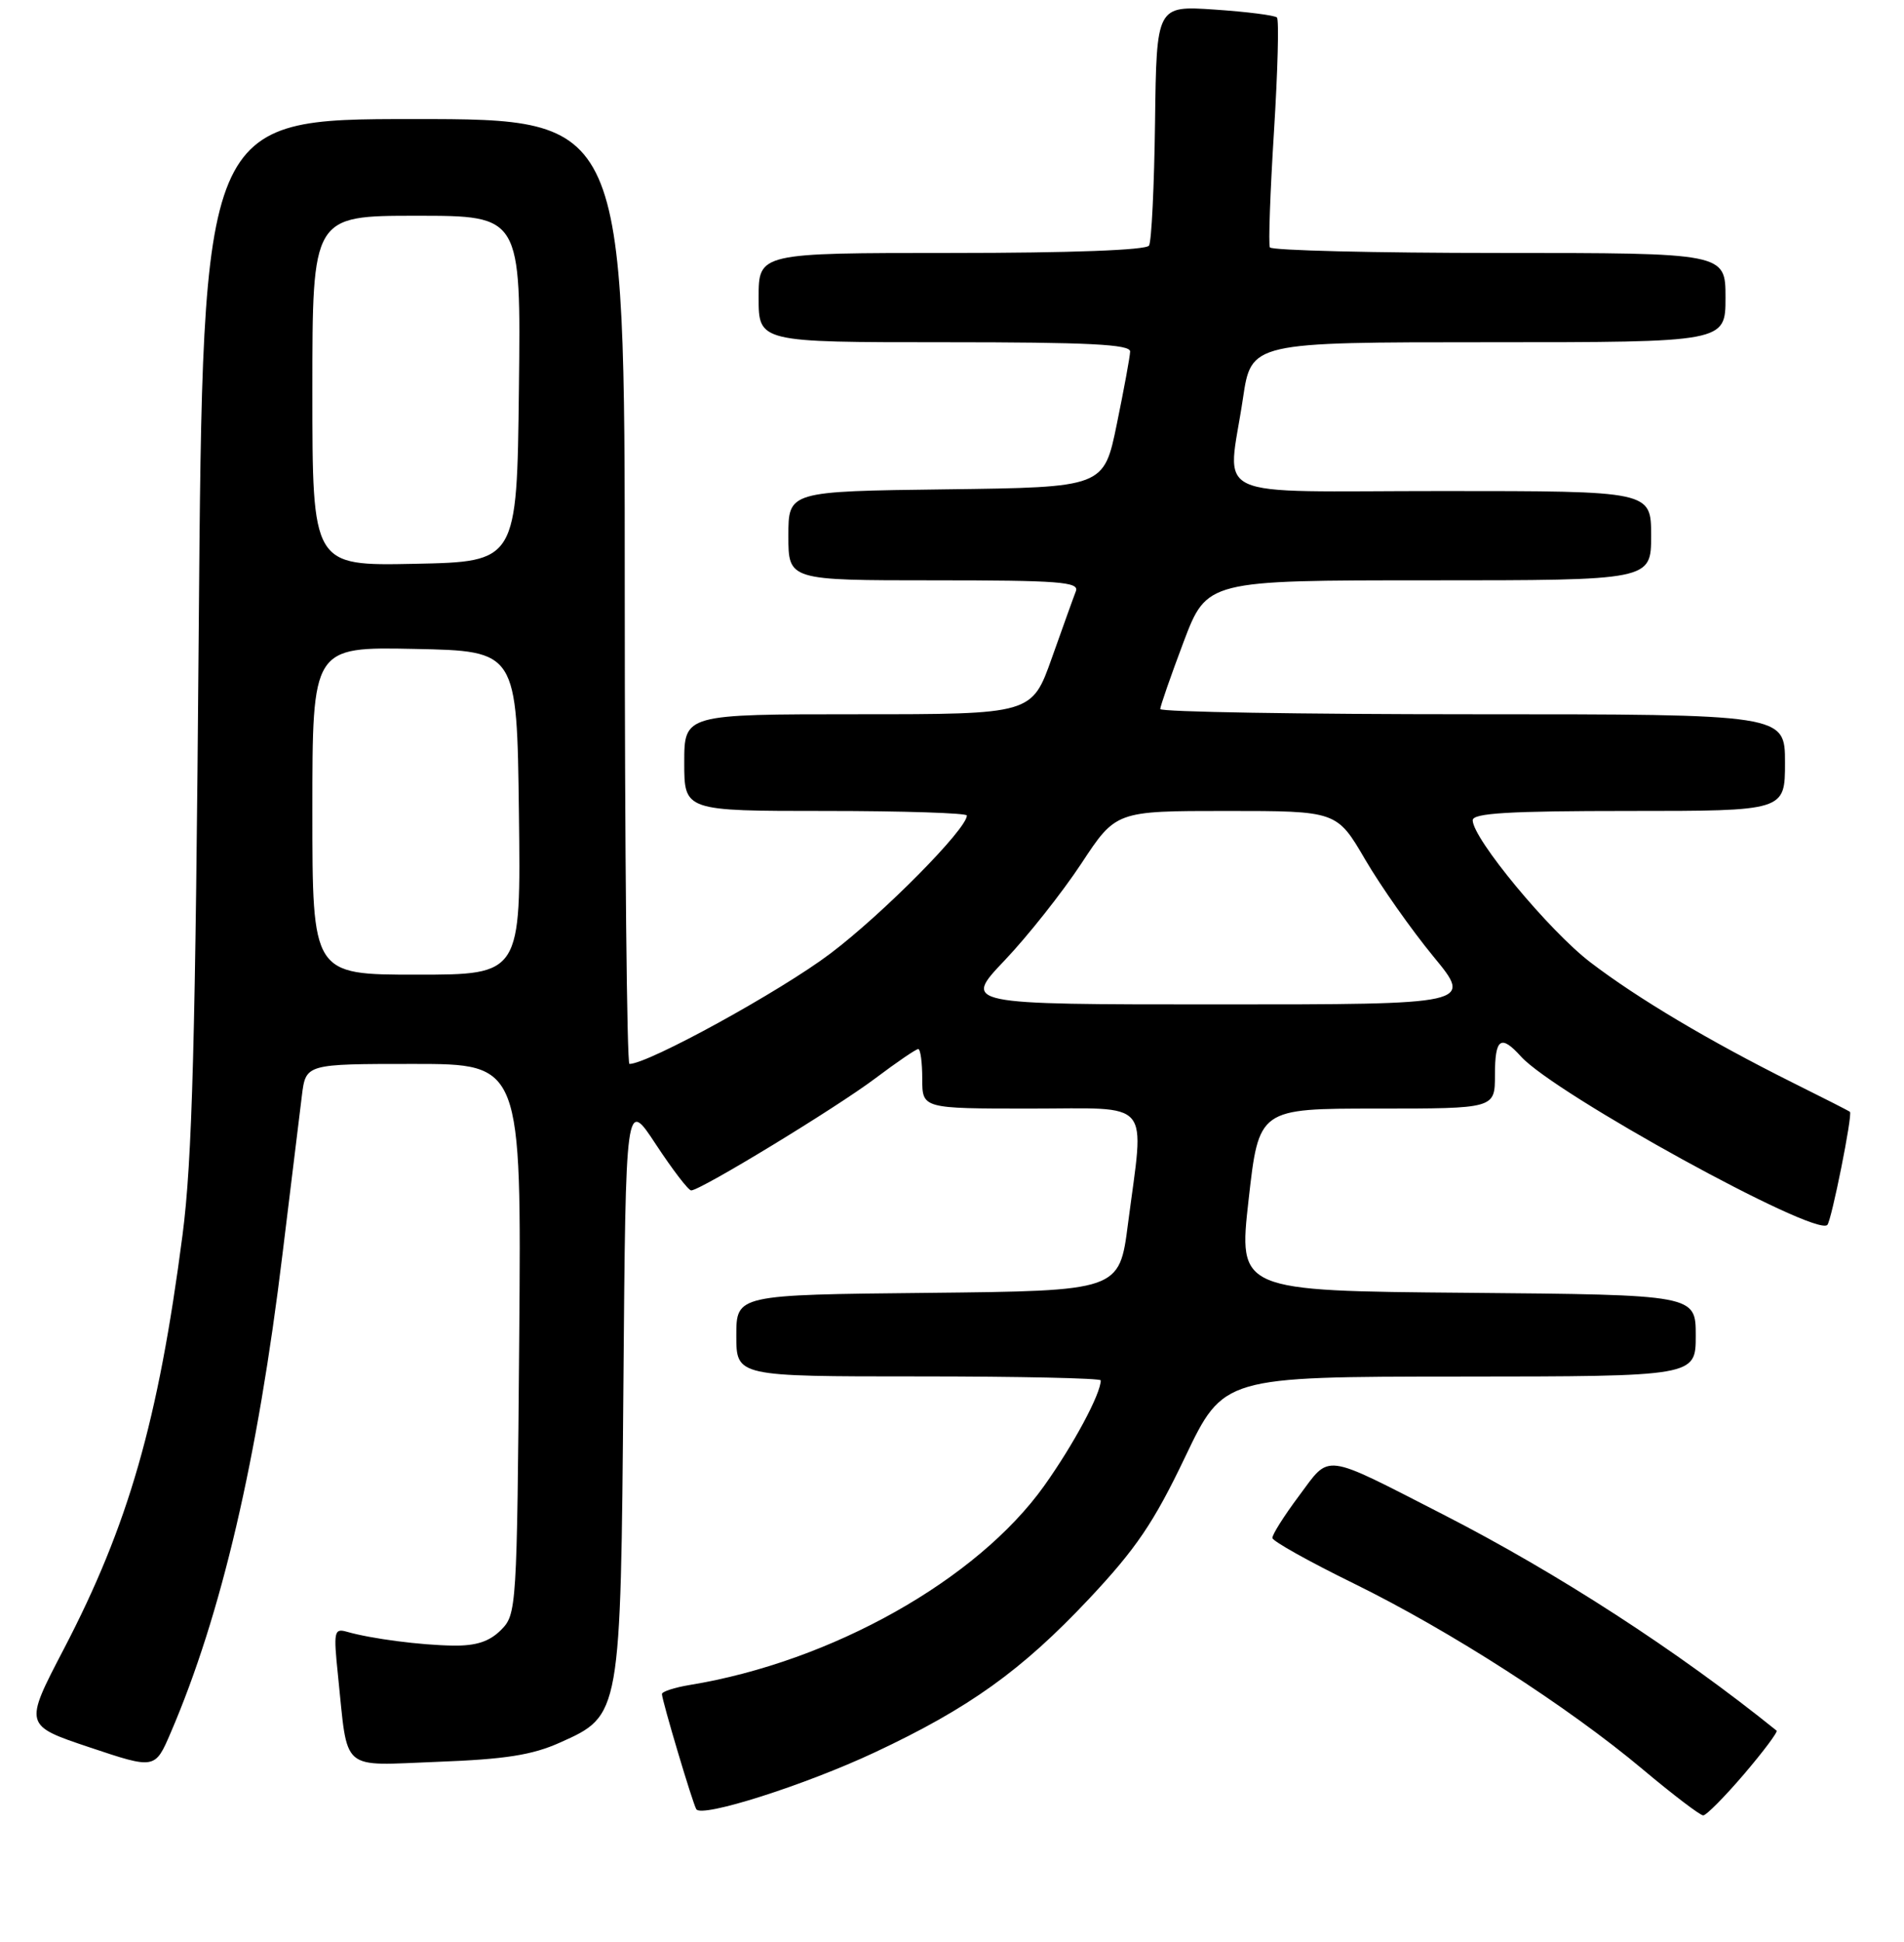 <?xml version="1.0" encoding="UTF-8" standalone="no"?>
<!DOCTYPE svg PUBLIC "-//W3C//DTD SVG 1.1//EN" "http://www.w3.org/Graphics/SVG/1.1/DTD/svg11.dtd" >
<svg xmlns="http://www.w3.org/2000/svg" xmlns:xlink="http://www.w3.org/1999/xlink" version="1.1" viewBox="0 0 256 261">
 <g >
 <path fill="currentColor"
d=" M 117.62 235.53 C 130.31 229.58 137.36 224.52 146.40 214.92 C 152.75 208.16 155.12 204.67 159.34 195.84 C 164.50 185.04 164.50 185.04 196.25 185.02 C 228.00 185.00 228.00 185.00 228.00 179.51 C 228.00 174.03 228.00 174.03 197.25 173.76 C 166.50 173.50 166.50 173.50 167.88 161.25 C 169.26 149.00 169.26 149.00 185.13 149.00 C 201.00 149.00 201.00 149.00 201.00 144.50 C 201.00 139.54 201.78 138.99 204.51 142.01 C 209.05 147.03 244.06 166.27 245.69 164.64 C 246.25 164.08 249.12 149.76 248.73 149.44 C 248.61 149.32 245.12 147.55 241.00 145.50 C 229.82 139.92 220.19 134.20 213.83 129.34 C 208.29 125.11 198.03 112.73 198.01 110.25 C 198.00 109.29 202.86 109.00 219.00 109.00 C 240.00 109.00 240.00 109.00 240.00 102.50 C 240.00 96.00 240.00 96.00 198.00 96.00 C 174.90 96.00 156.00 95.69 156.00 95.30 C 156.00 94.92 157.41 90.87 159.13 86.30 C 162.27 78.00 162.27 78.00 192.13 78.00 C 222.00 78.00 222.00 78.00 222.00 72.00 C 222.00 66.00 222.00 66.00 194.00 66.00 C 161.84 66.00 165.05 67.49 167.12 53.54 C 168.24 46.00 168.24 46.00 200.12 46.00 C 232.00 46.00 232.00 46.00 232.00 40.00 C 232.00 34.00 232.00 34.00 201.56 34.00 C 184.82 34.00 170.95 33.66 170.74 33.25 C 170.53 32.84 170.78 25.84 171.29 17.69 C 171.80 9.55 171.98 2.65 171.69 2.35 C 171.39 2.06 167.63 1.58 163.33 1.29 C 155.50 0.76 155.50 0.76 155.30 16.39 C 155.19 24.99 154.83 32.46 154.49 33.01 C 154.12 33.62 143.99 34.00 127.94 34.00 C 102.00 34.00 102.00 34.00 102.00 40.00 C 102.00 46.00 102.00 46.00 127.00 46.00 C 146.36 46.00 151.99 46.28 151.95 47.25 C 151.93 47.94 151.12 52.33 150.16 57.00 C 148.42 65.50 148.42 65.50 127.21 65.77 C 106.00 66.04 106.00 66.04 106.00 72.02 C 106.00 78.00 106.00 78.00 125.61 78.00 C 142.31 78.00 145.13 78.21 144.66 79.45 C 144.35 80.24 142.90 84.29 141.42 88.45 C 138.74 96.00 138.74 96.00 115.37 96.00 C 92.00 96.00 92.00 96.00 92.00 102.50 C 92.00 109.00 92.00 109.00 111.00 109.00 C 121.45 109.00 130.00 109.28 130.00 109.61 C 130.00 111.42 118.73 122.81 111.65 128.16 C 104.99 133.20 87.15 143.00 84.63 143.00 C 84.29 143.00 84.00 114.42 84.00 79.50 C 84.00 16.00 84.00 16.00 55.64 16.00 C 27.27 16.00 27.27 16.00 26.72 84.75 C 26.28 140.03 25.85 155.95 24.54 166.00 C 21.28 191.03 17.27 204.99 8.55 221.70 C 3.23 231.90 3.23 231.90 12.03 234.85 C 20.84 237.80 20.84 237.80 22.95 232.89 C 29.75 217.08 34.63 196.22 37.99 168.50 C 39.13 159.15 40.30 149.59 40.59 147.25 C 41.12 143.00 41.12 143.00 55.62 143.00 C 70.11 143.00 70.11 143.00 69.81 179.97 C 69.51 216.26 69.46 216.99 67.35 219.09 C 65.80 220.64 64.02 221.22 60.94 221.18 C 56.55 221.12 49.92 220.26 46.64 219.32 C 44.92 218.83 44.83 219.27 45.44 225.15 C 46.82 238.37 45.59 237.30 58.86 236.80 C 67.92 236.46 71.56 235.89 75.28 234.22 C 83.47 230.56 83.45 230.66 83.82 186.07 C 84.13 147.63 84.13 147.63 88.19 153.82 C 90.43 157.22 92.56 160.00 92.93 160.00 C 94.18 160.00 112.46 148.88 117.71 144.92 C 120.57 142.77 123.16 141.00 123.46 141.00 C 123.76 141.00 124.00 142.80 124.00 145.00 C 124.00 149.00 124.00 149.00 138.50 149.00 C 155.16 149.00 153.87 147.48 151.66 164.50 C 150.50 173.50 150.50 173.50 124.75 173.77 C 99.00 174.03 99.00 174.03 99.00 179.52 C 99.00 185.00 99.00 185.00 123.50 185.00 C 136.97 185.00 148.00 185.24 148.00 185.53 C 148.00 187.35 144.34 194.17 140.39 199.71 C 131.37 212.35 111.79 223.35 92.75 226.47 C 90.69 226.81 89.00 227.36 89.00 227.69 C 89.00 228.52 93.12 242.35 93.62 243.17 C 94.33 244.36 108.24 239.93 117.62 235.53 Z  M 234.50 238.45 C 237.10 235.40 239.07 232.77 238.87 232.61 C 225.60 221.91 209.45 211.45 194.04 203.56 C 177.64 195.17 178.92 195.34 174.65 201.06 C 172.64 203.75 171.03 206.30 171.08 206.72 C 171.12 207.15 176.02 209.89 181.96 212.80 C 194.97 219.18 210.82 229.38 220.87 237.81 C 224.93 241.22 228.59 244.00 229.00 244.00 C 229.42 244.00 231.89 241.50 234.50 238.45 Z  M 135.08 129.08 C 138.18 125.82 142.81 119.97 145.38 116.08 C 150.04 109.00 150.04 109.00 164.89 109.00 C 179.74 109.00 179.74 109.00 183.56 115.54 C 185.66 119.13 189.78 124.98 192.71 128.54 C 198.04 135.00 198.04 135.00 163.75 135.00 C 129.45 135.00 129.45 135.00 135.08 129.08 Z  M 42.00 108.97 C 42.00 86.94 42.00 86.94 55.75 87.22 C 69.50 87.50 69.50 87.50 69.77 109.25 C 70.04 131.00 70.04 131.00 56.02 131.00 C 42.00 131.00 42.00 131.00 42.00 108.97 Z  M 42.00 52.53 C 42.00 29.00 42.00 29.00 56.02 29.00 C 70.04 29.00 70.04 29.00 69.77 52.25 C 69.50 75.50 69.50 75.50 55.75 75.78 C 42.00 76.06 42.00 76.06 42.00 52.53 Z "/>
</g>
</svg>